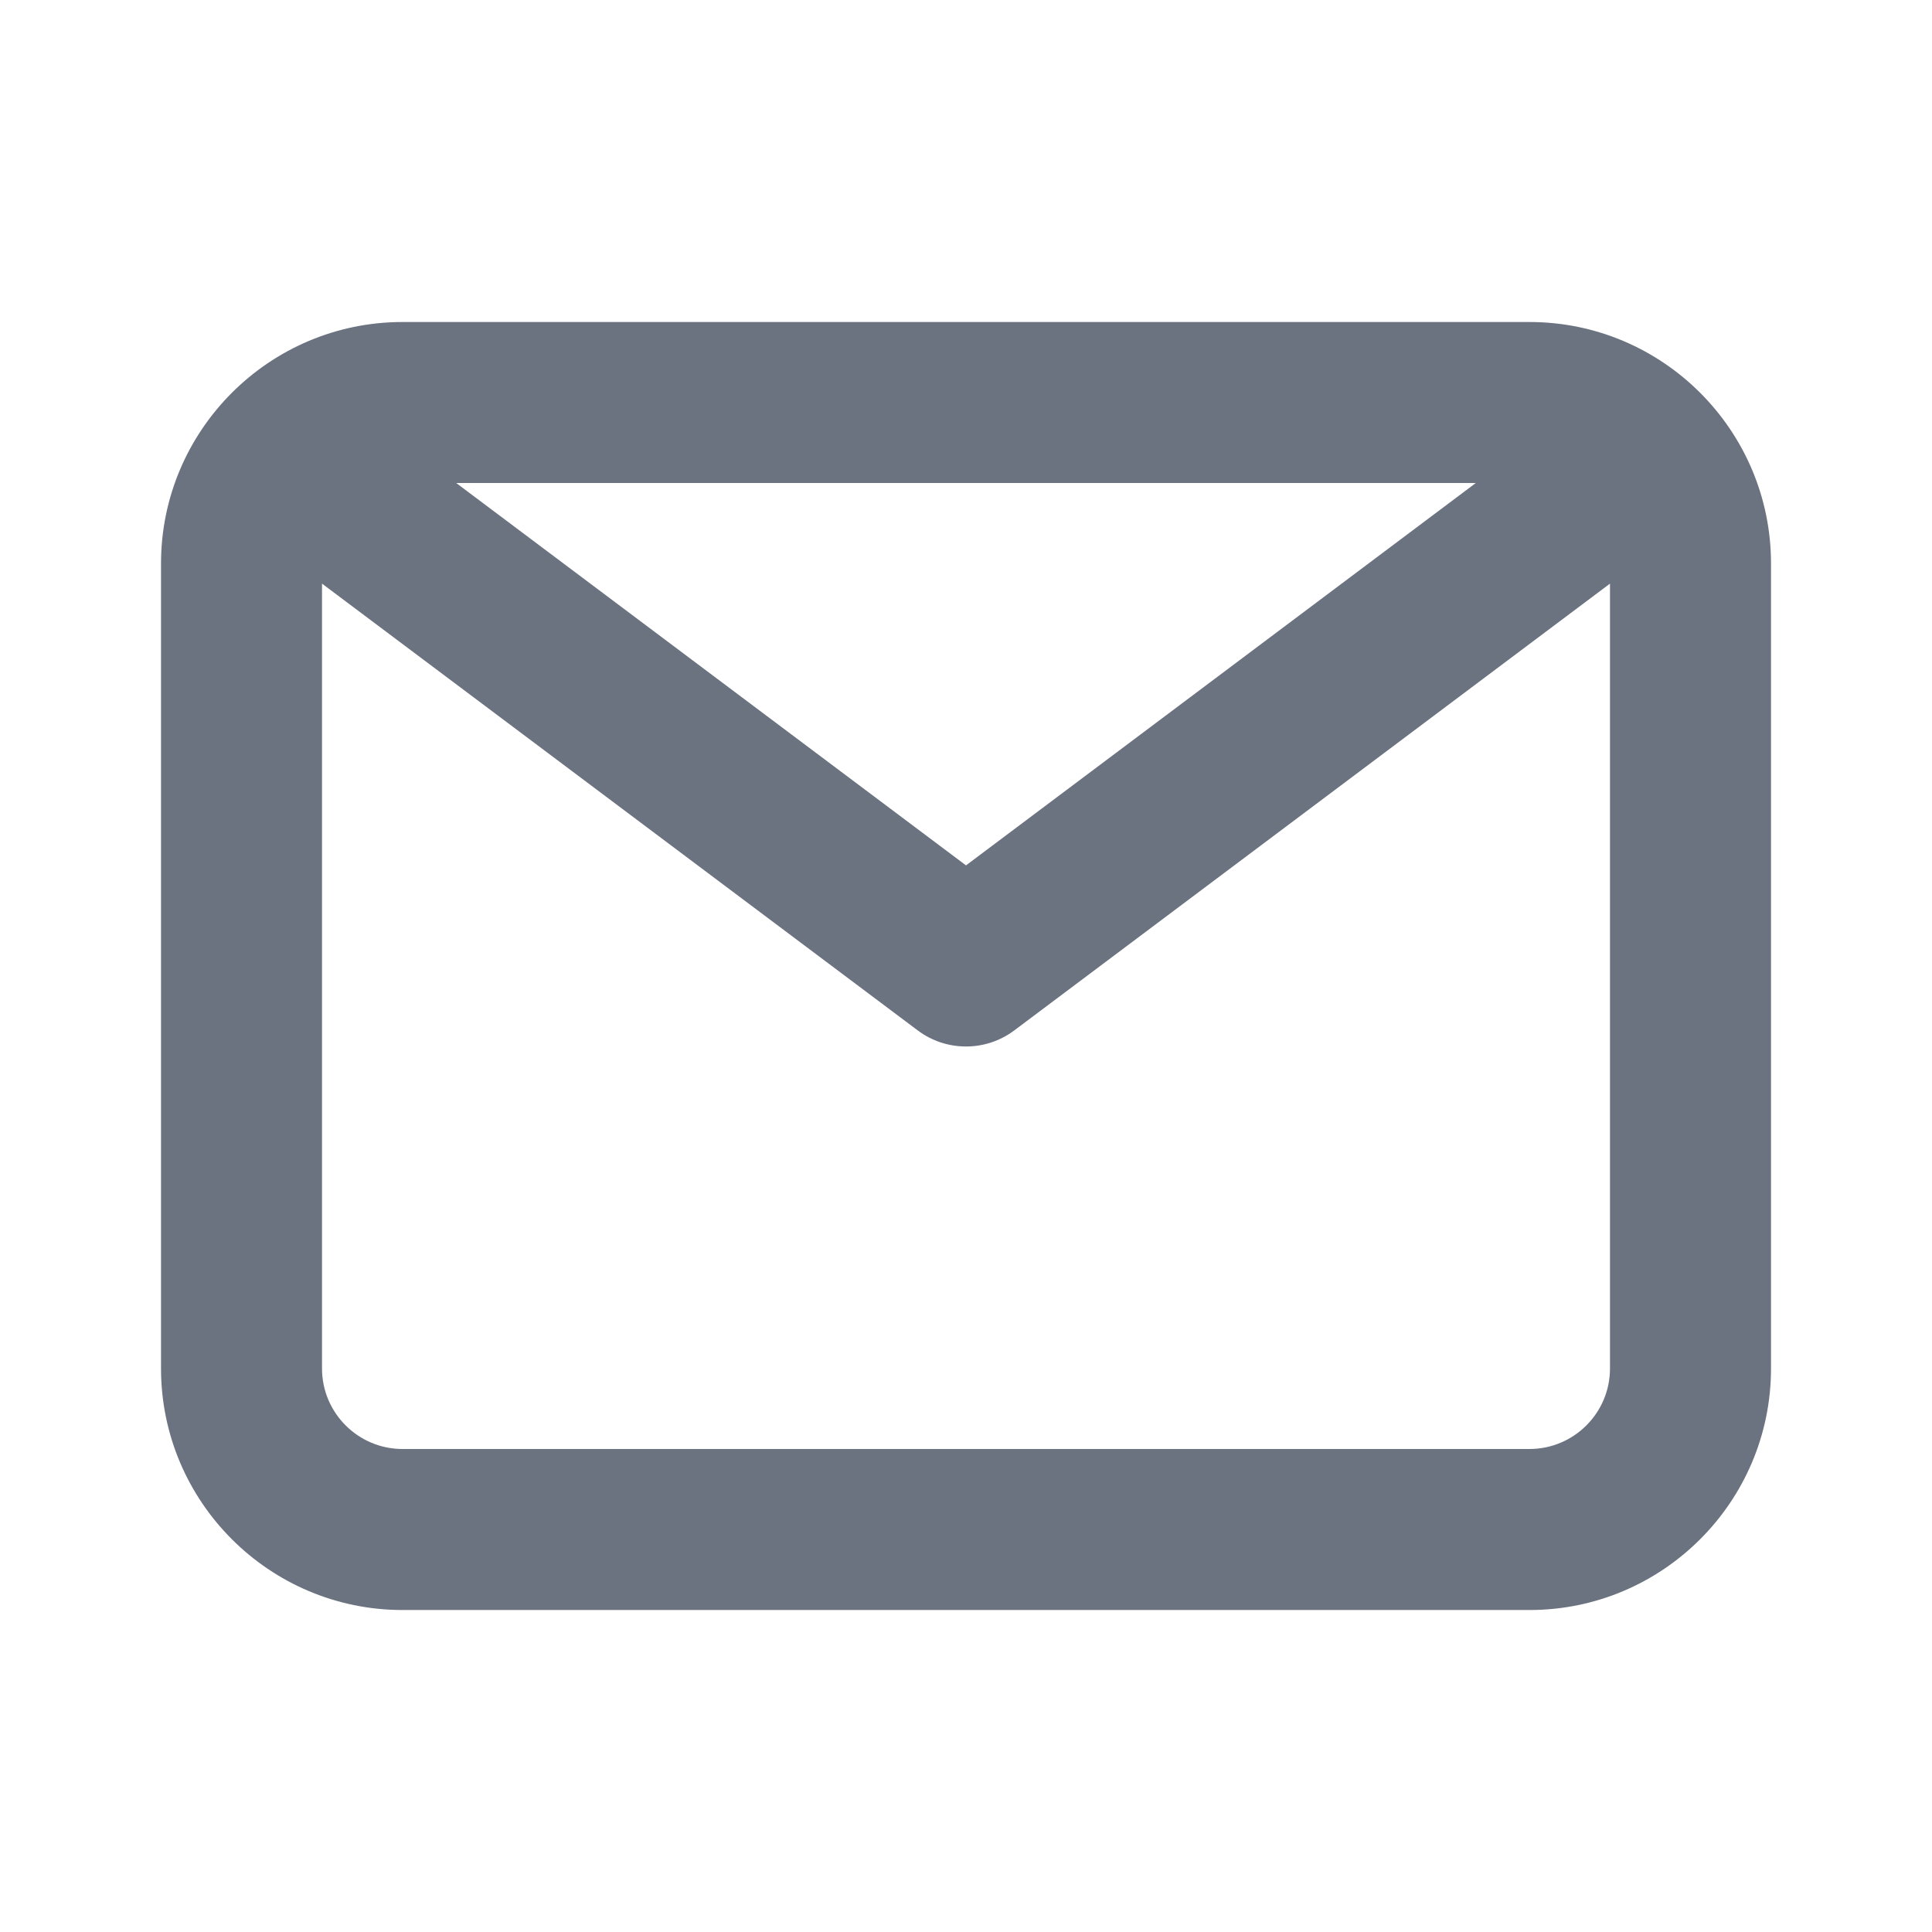 <svg fill="none" height="64" viewBox="0 0 64 64" width="64" xmlns="http://www.w3.org/2000/svg"><path clip-rule="evenodd" d="m50.667 48h-37.333c-1.469 0-2.667-1.195-2.667-2.667v-26l19.733 14.8c.475.357 1.037.533 1.6.533.563 0 1.125-.176 1.6-.533l19.733-14.8v26c0 1.472-1.197 2.667-2.667 2.667zm-1.779-32-16.888 12.667-16.888-12.667zm1.779-5.333h-37.333c-4.411 0-8 3.589-8 8v26.667c0 4.411 3.589 8 8 8h37.333c4.411 0 8-3.589 8-8v-26.667c0-4.411-3.589-8-8-8z" fill="#6b7280" fill-rule="evenodd"/></svg>